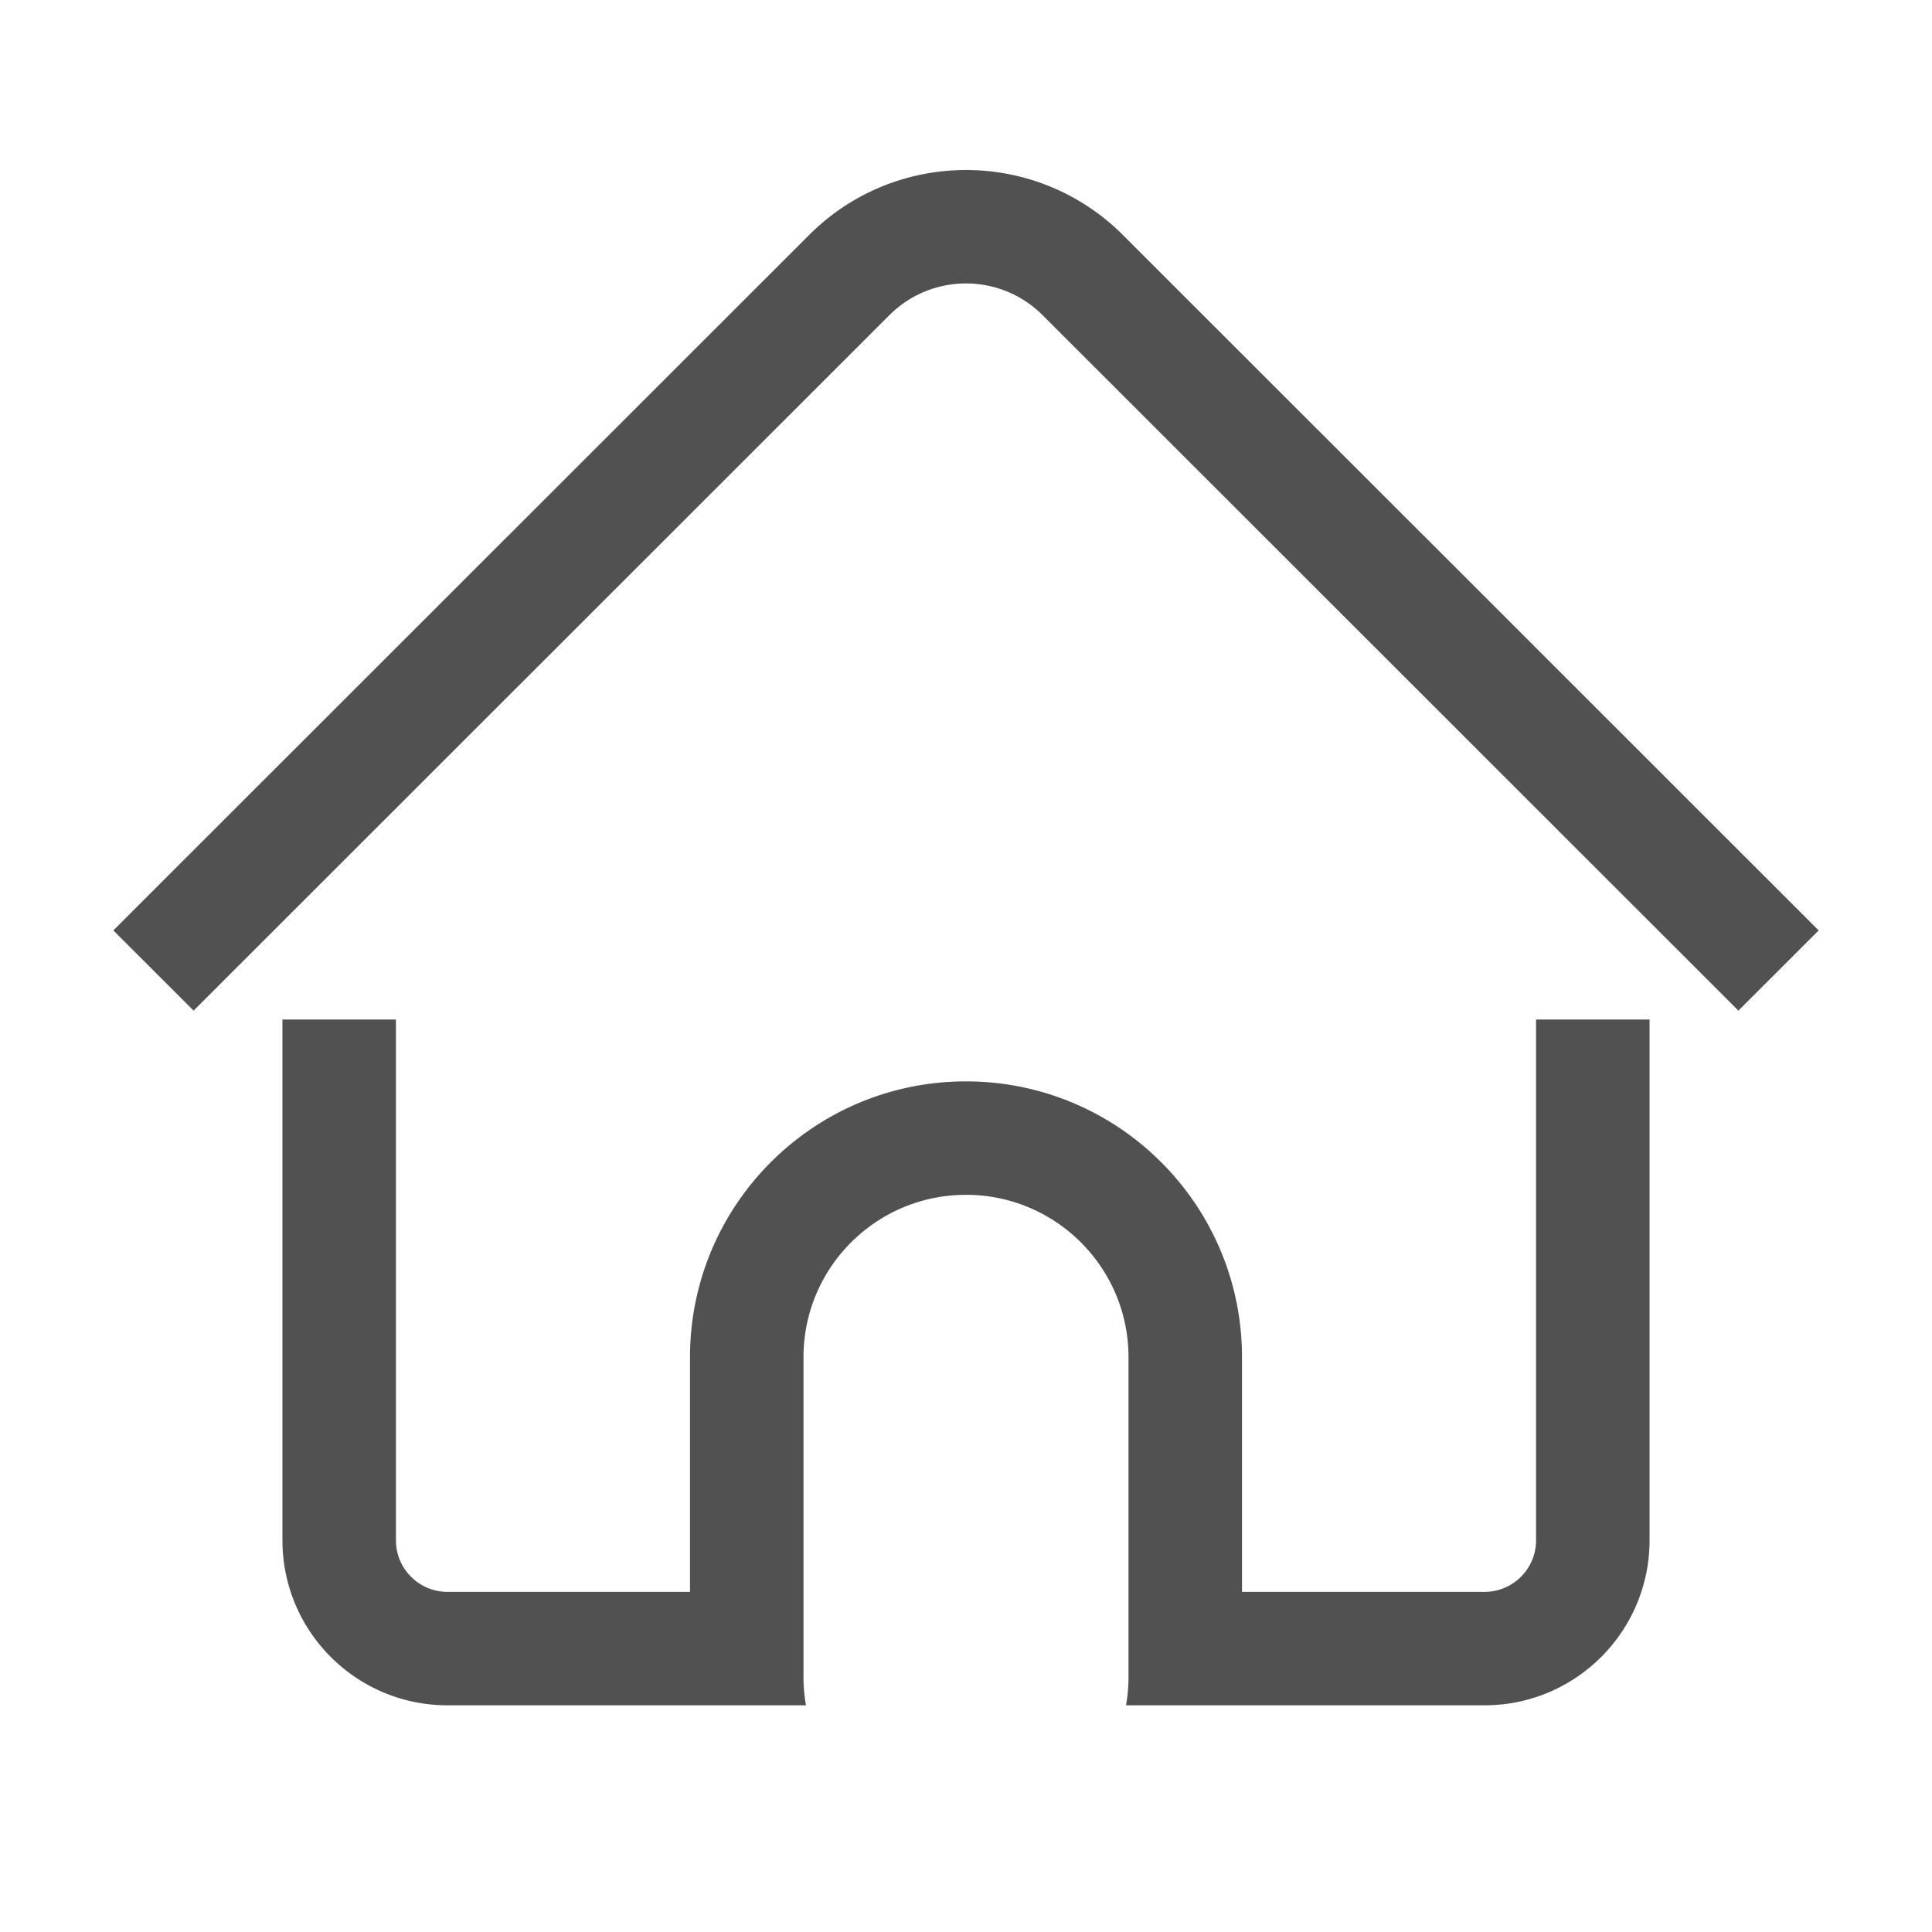 <?xml version="1.0" standalone="no"?><!DOCTYPE svg PUBLIC "-//W3C//DTD SVG 1.1//EN" "http://www.w3.org/Graphics/SVG/1.1/DTD/svg11.dtd"><svg t="1614859005211" class="icon" viewBox="0 0 1024 1024" version="1.1" xmlns="http://www.w3.org/2000/svg" p-id="5715" xmlns:xlink="http://www.w3.org/1999/xlink" width="200" height="200"><defs><style type="text/css"></style></defs><path d="M209.856 540.361v276.034c0 15.094 12.242 27.33 27.344 27.33h128.513V719.373c0-80.753 65.495-146.216 146.287-146.216s146.287 65.463 146.287 146.216v124.352H786.8c15.102 0 27.344-12.236 27.344-27.33V540.36h60.155v276.034c0 48.3-39.175 87.456-87.499 87.456H596.823a86.584 86.584 0 0 0 1.308-15.032V719.373c0-47.546-38.562-86.09-86.131-86.09-47.57 0-86.131 38.544-86.131 86.09v169.446c0 5.128 0.448 10.15 1.308 15.032H237.2c-48.324 0-87.499-39.156-87.499-87.456V540.36h60.155zM595.14 124.533L963.925 493.14l-42.536 42.515-368.786-368.607c-22.425-22.413-58.781-22.413-81.206 0L102.611 535.655 60.075 493.14 428.86 124.533c45.916-45.895 120.362-45.895 166.278 0z" p-id="5716" fill="#515151"></path></svg>